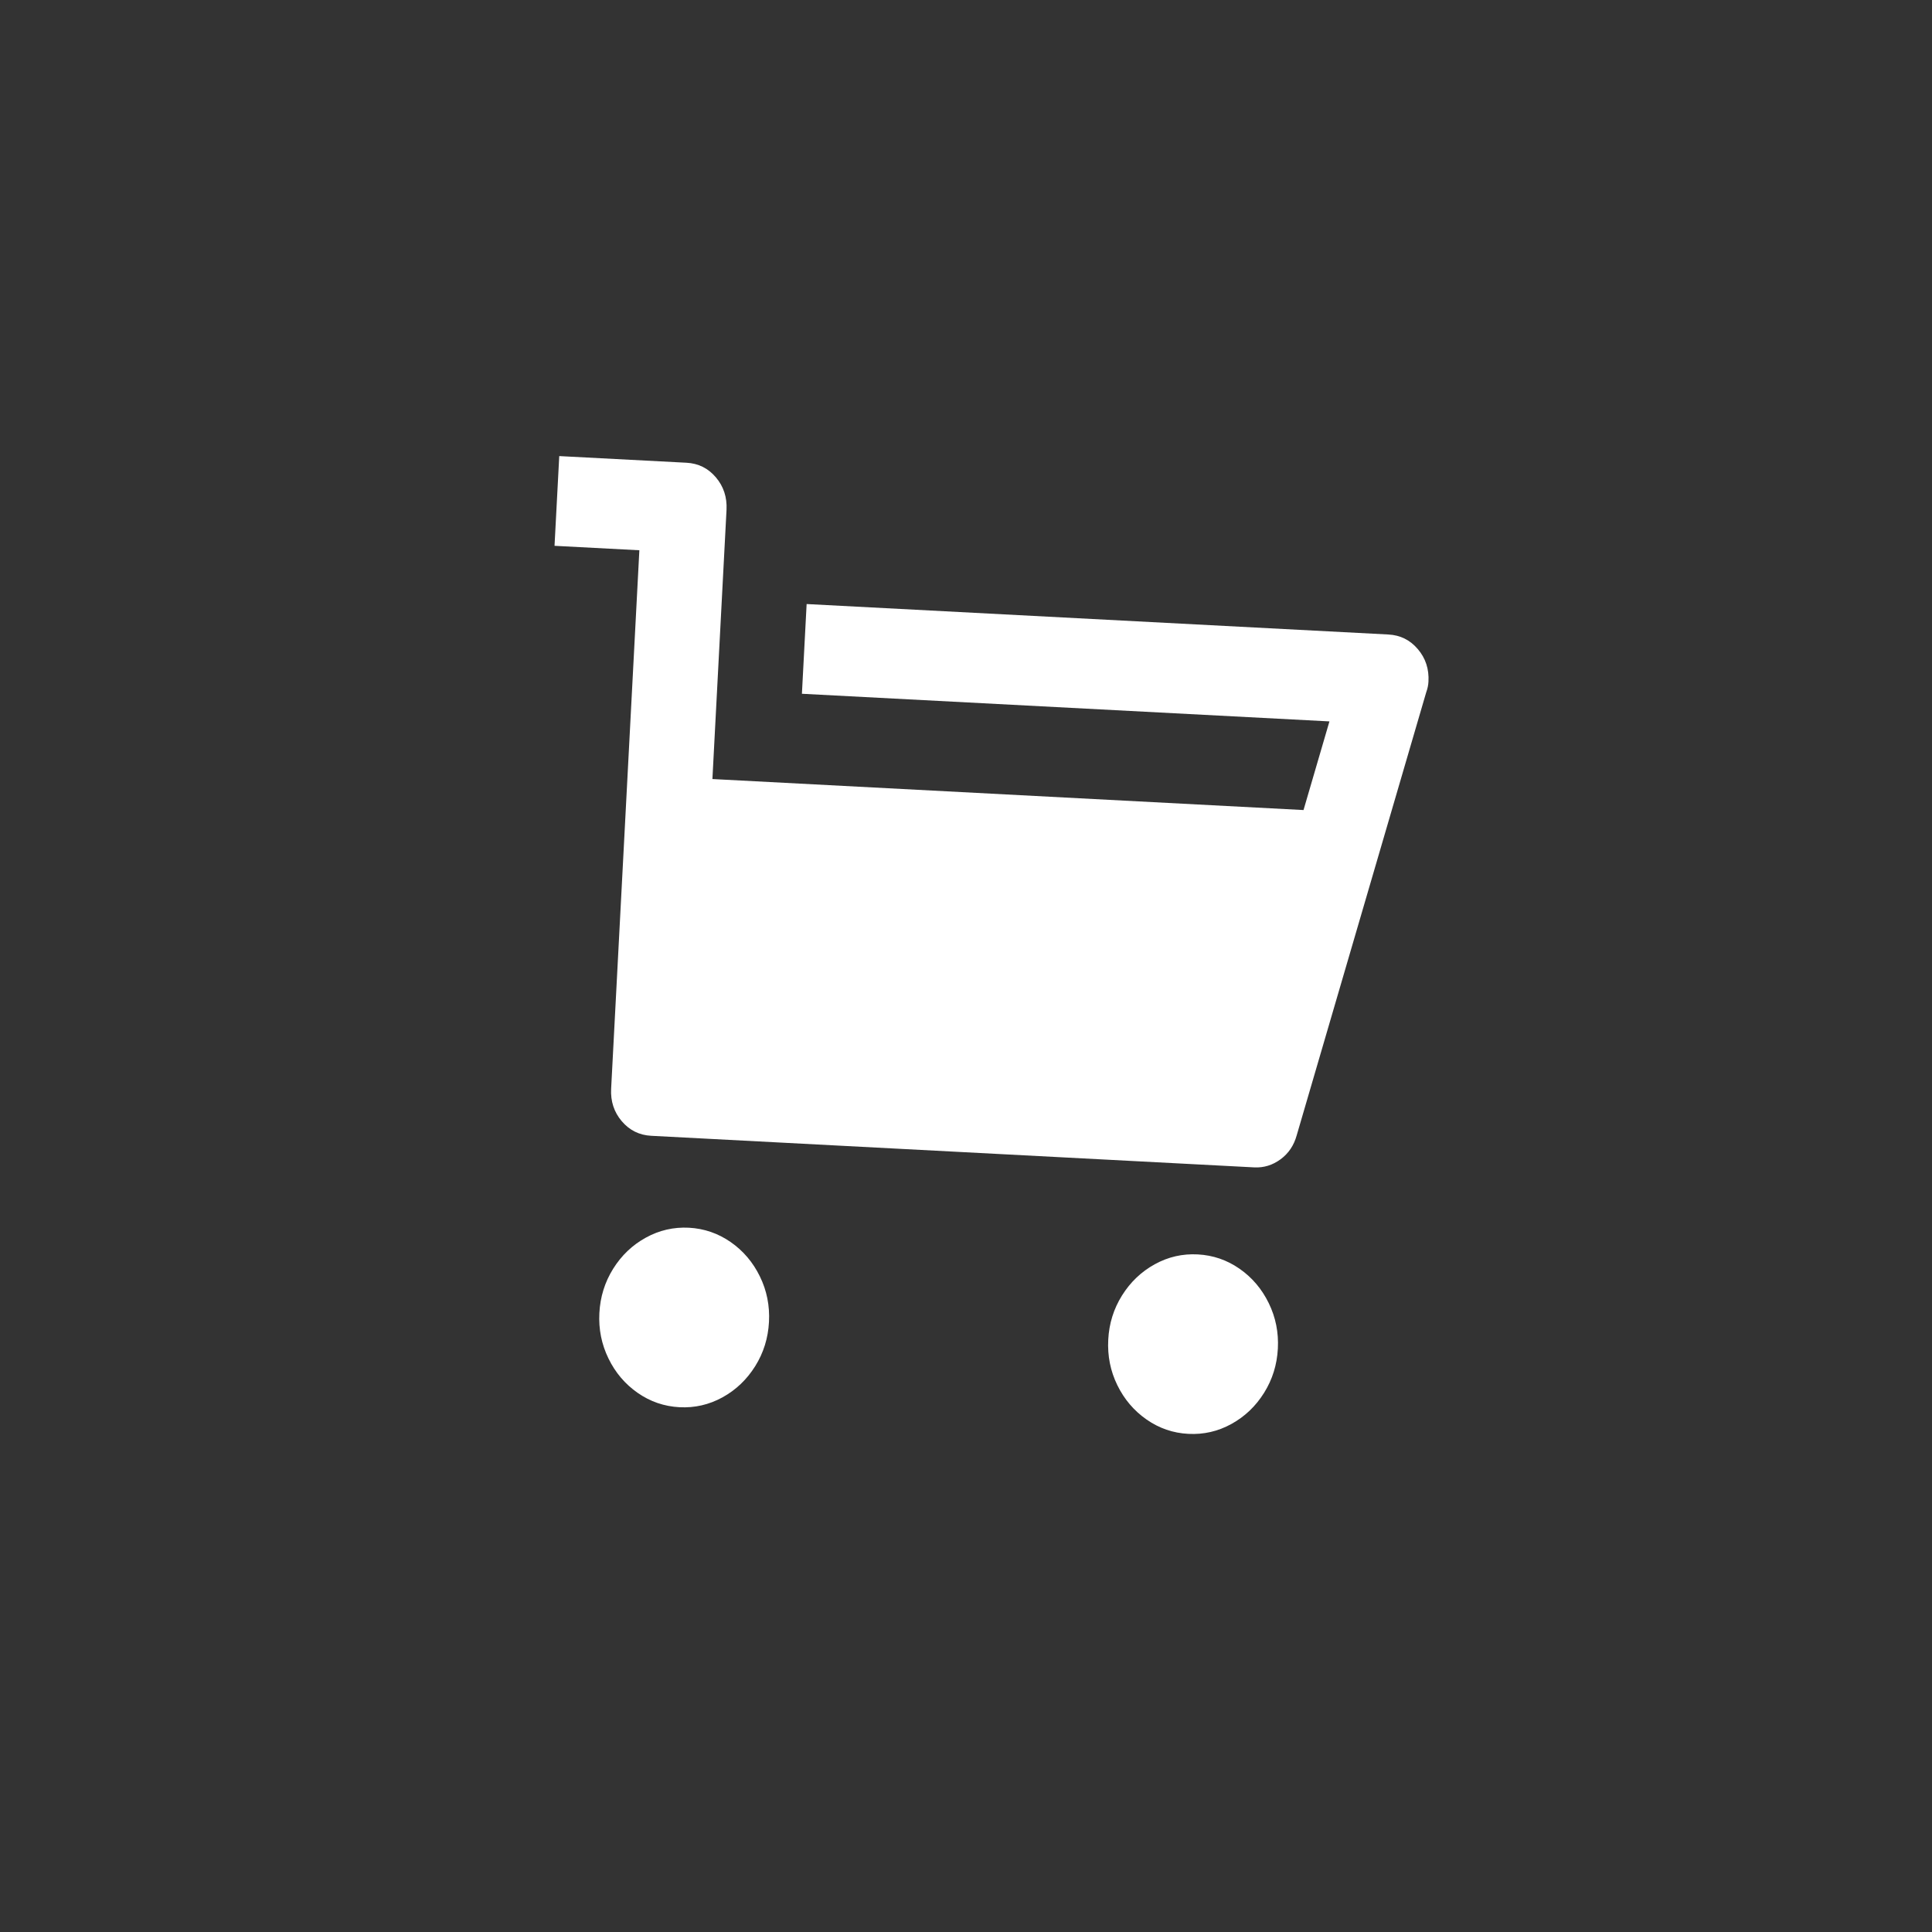 <svg width="43" height="43" viewBox="0 0 43 43" fill="none" xmlns="http://www.w3.org/2000/svg">
<rect x="0" y="0" width="43" height="43" fill="#333333" stroke="none"/>
<path d="M15.856 17.339L29.012 18.029L29.589 16.056L17.848 15.441L17.953 13.444L30.901 14.122C31.166 14.136 31.384 14.244 31.556 14.447C31.729 14.649 31.808 14.891 31.793 15.17C31.789 15.25 31.772 15.329 31.743 15.408L28.86 25.27C28.798 25.494 28.678 25.672 28.501 25.802C28.323 25.933 28.128 25.993 27.914 25.982L14.493 25.279C14.229 25.265 14.011 25.157 13.838 24.954C13.666 24.751 13.587 24.51 13.602 24.23L14.23 12.247L12.342 12.148L12.447 10.151L15.278 10.299C15.543 10.313 15.761 10.421 15.933 10.624C16.105 10.826 16.184 11.068 16.17 11.347L15.856 17.339ZM15.123 31.32C14.783 31.302 14.473 31.196 14.193 31.001C13.913 30.806 13.696 30.551 13.543 30.236C13.389 29.921 13.321 29.583 13.34 29.224C13.359 28.864 13.461 28.536 13.647 28.238C13.833 27.941 14.075 27.71 14.374 27.546C14.673 27.381 14.993 27.308 15.332 27.325C15.672 27.343 15.982 27.45 16.262 27.644C16.542 27.839 16.759 28.094 16.913 28.41C17.067 28.725 17.134 29.062 17.115 29.422C17.096 29.781 16.994 30.11 16.808 30.407C16.622 30.704 16.38 30.935 16.081 31.1C15.782 31.264 15.463 31.338 15.123 31.32ZM26.449 31.913C26.109 31.896 25.799 31.789 25.519 31.594C25.239 31.399 25.022 31.144 24.868 30.829C24.714 30.514 24.647 30.177 24.666 29.817C24.684 29.458 24.787 29.129 24.973 28.832C25.159 28.535 25.401 28.304 25.7 28.139C25.999 27.974 26.318 27.901 26.658 27.919C26.998 27.937 27.308 28.043 27.588 28.238C27.868 28.433 28.084 28.688 28.238 29.003C28.392 29.318 28.46 29.656 28.441 30.015C28.422 30.375 28.32 30.703 28.134 31C27.948 31.298 27.705 31.529 27.407 31.693C27.108 31.858 26.788 31.931 26.449 31.913Z" fill="white"/>
</svg>
